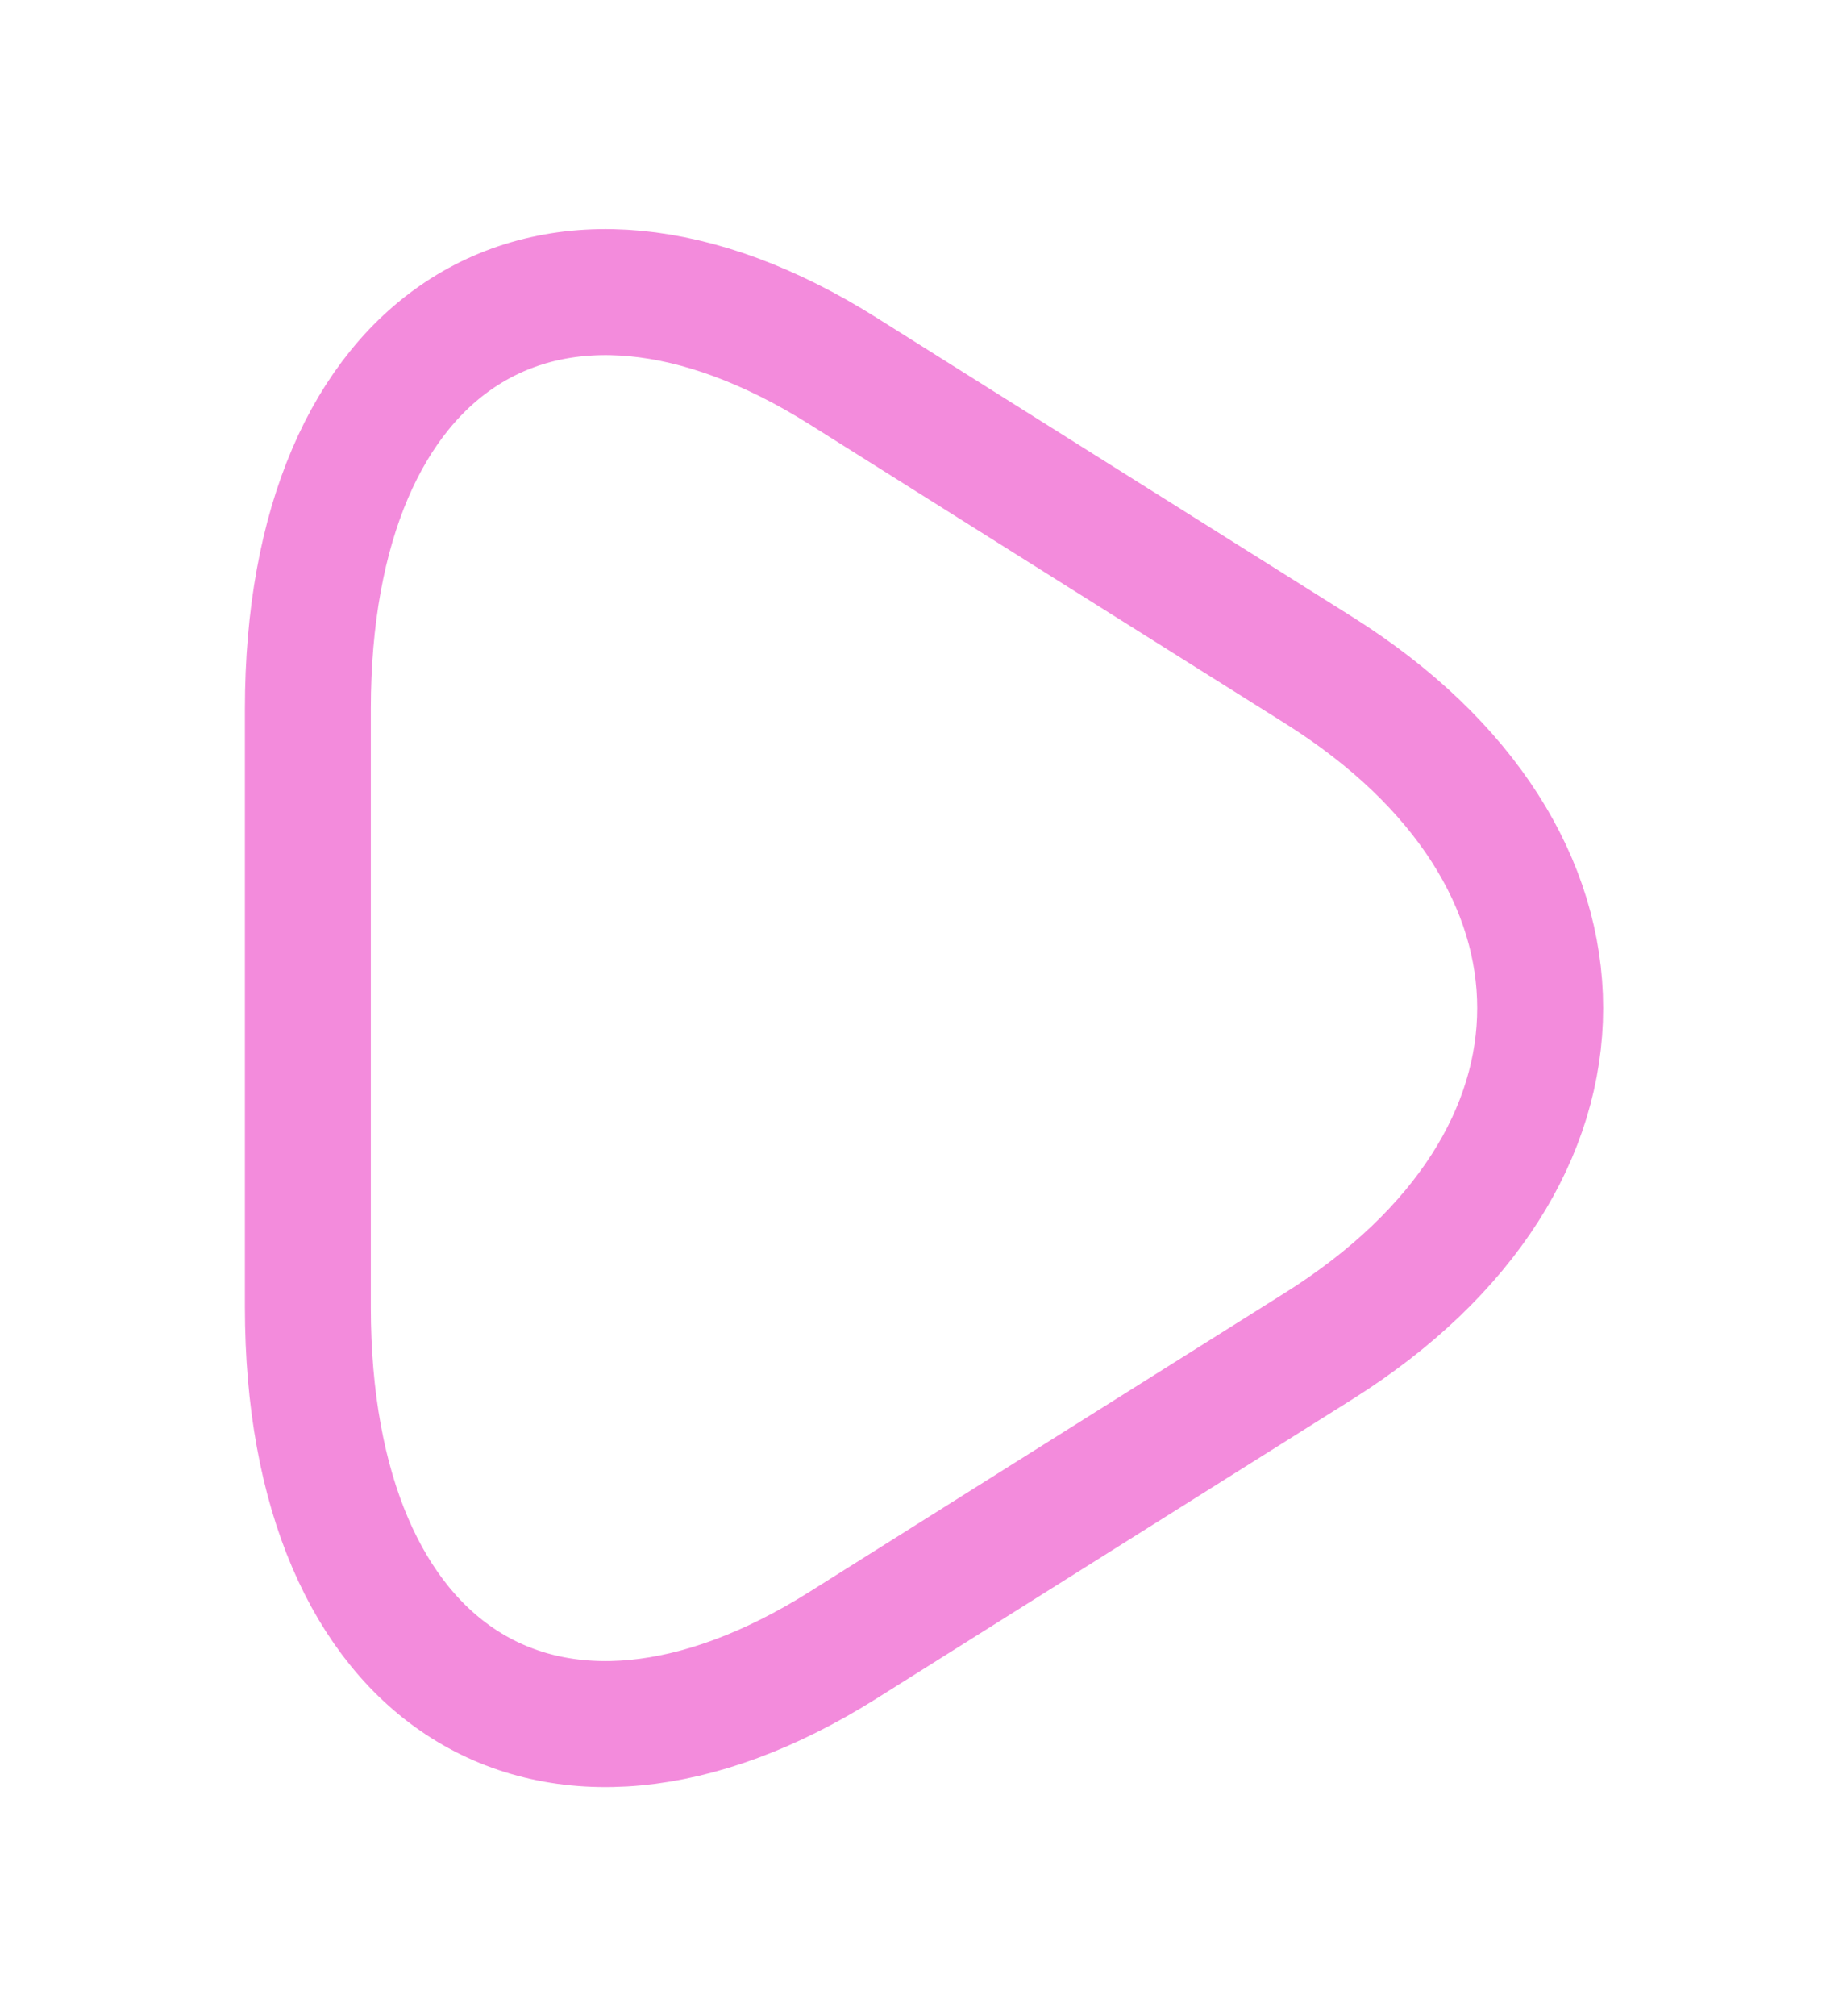 <svg width="22" height="24" viewBox="0 0 22 24" fill="none" xmlns="http://www.w3.org/2000/svg">
<path d="M3.667 12V8.44C3.667 4.02 6.536 2.21 10.047 4.42L12.879 6.2L15.712 7.98C19.223 10.19 19.223 13.81 15.712 16.02L12.879 17.8L10.047 19.58C6.536 21.79 3.667 19.98 3.667 15.56V12Z" stroke="#F38BDC" stroke-width="1.5" stroke-miterlimit="10" stroke-linecap="round" stroke-linejoin="round"/>
</svg>
